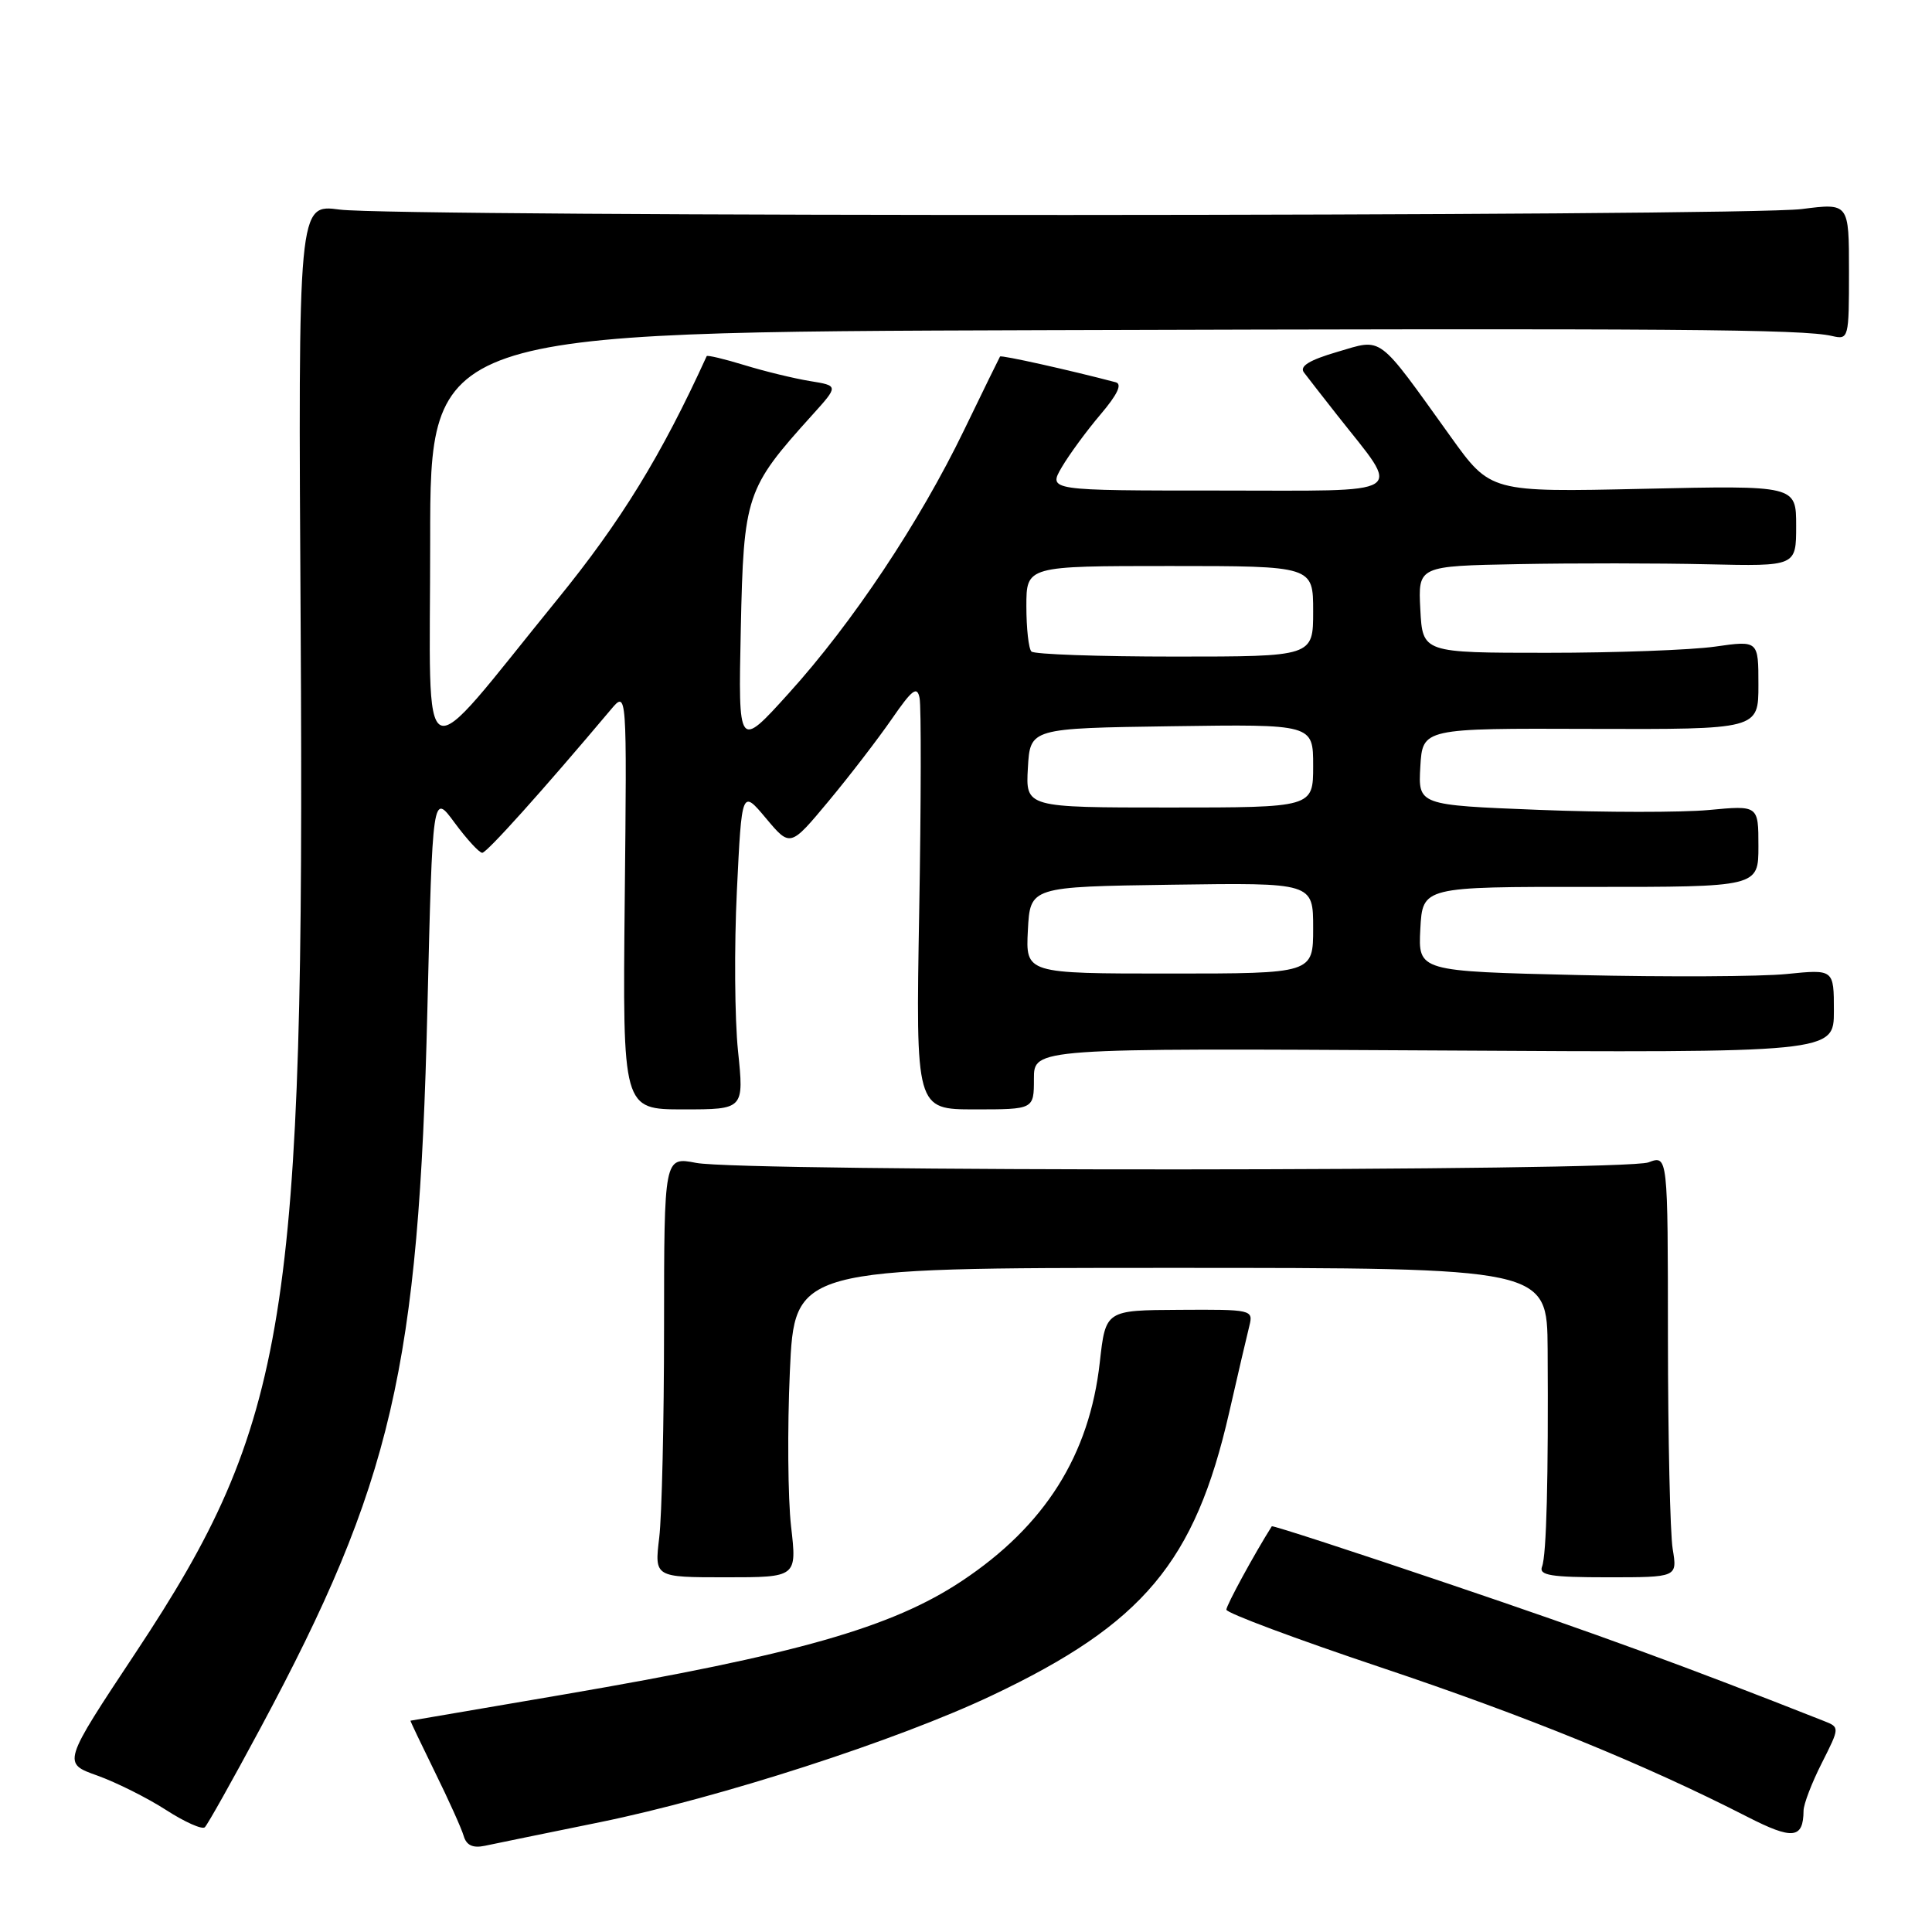 <?xml version="1.0" encoding="UTF-8" standalone="no"?>
<!DOCTYPE svg PUBLIC "-//W3C//DTD SVG 1.1//EN" "http://www.w3.org/Graphics/SVG/1.1/DTD/svg11.dtd" >
<svg xmlns="http://www.w3.org/2000/svg" xmlns:xlink="http://www.w3.org/1999/xlink" version="1.1" viewBox="0 0 256 256">
 <g >
 <path fill="currentColor"
d=" M 79.50 241.45 C 95.40 238.20 118.83 230.63 131.41 224.67 C 151.49 215.16 158.34 206.99 162.87 187.17 C 164.04 182.04 165.25 176.86 165.55 175.67 C 166.08 173.55 165.86 173.50 156.30 173.56 C 146.50 173.61 146.50 173.61 145.73 180.50 C 144.36 192.82 138.45 202.19 127.43 209.50 C 118.17 215.65 105.57 219.24 74.70 224.53 C 63.59 226.43 54.45 227.99 54.39 228.00 C 54.33 228.00 55.78 231.04 57.60 234.75 C 59.43 238.46 61.16 242.30 61.44 243.27 C 61.80 244.51 62.65 244.91 64.23 244.58 C 65.48 244.31 72.35 242.91 79.50 241.45 Z  M 238.98 239.92 C 238.99 239.05 240.08 236.21 241.40 233.61 C 243.79 228.87 243.79 228.87 241.65 228.03 C 223.37 220.81 211.63 216.52 192.09 209.91 C 179.22 205.55 168.61 202.10 168.52 202.24 C 166.26 205.81 162.50 212.70 162.50 213.29 C 162.50 213.73 171.72 217.17 183.00 220.95 C 202.37 227.44 217.93 233.78 231.50 240.72 C 237.55 243.82 238.95 243.66 238.98 239.92 Z  M 34.50 229.00 C 51.95 196.49 55.50 181.23 56.63 133.77 C 57.32 105.04 57.32 105.04 60.24 109.02 C 61.86 111.21 63.50 113.00 63.90 113.00 C 64.50 113.00 71.83 104.85 80.96 94.00 C 83.07 91.50 83.07 91.50 82.78 119.25 C 82.50 147.00 82.50 147.00 90.55 147.00 C 98.59 147.00 98.59 147.00 97.79 139.25 C 97.35 134.99 97.28 125.45 97.64 118.05 C 98.29 104.60 98.29 104.60 101.50 108.43 C 104.71 112.26 104.71 112.26 109.79 106.16 C 112.58 102.81 116.34 97.91 118.16 95.28 C 120.88 91.34 121.53 90.85 121.85 92.50 C 122.07 93.60 122.05 106.31 121.80 120.75 C 121.34 147.00 121.34 147.00 129.17 147.00 C 137.00 147.00 137.00 147.00 137.00 142.94 C 137.00 138.89 137.00 138.89 190.00 139.19 C 243.00 139.50 243.00 139.50 243.00 133.96 C 243.00 128.43 243.00 128.43 236.75 129.06 C 233.31 129.41 220.92 129.47 209.20 129.20 C 187.91 128.70 187.91 128.70 188.20 123.10 C 188.50 117.50 188.50 117.50 210.75 117.52 C 233.00 117.53 233.00 117.53 233.00 112.12 C 233.00 106.71 233.00 106.71 226.42 107.33 C 222.80 107.66 212.65 107.66 203.87 107.31 C 187.91 106.68 187.91 106.68 188.20 101.59 C 188.50 96.50 188.50 96.50 210.75 96.58 C 233.00 96.65 233.00 96.65 233.00 90.75 C 233.00 84.86 233.00 84.86 227.25 85.68 C 224.09 86.13 214.07 86.50 205.00 86.50 C 188.50 86.50 188.50 86.50 188.20 80.75 C 187.90 75.00 187.90 75.00 201.20 74.75 C 208.52 74.61 219.79 74.62 226.25 74.77 C 238.00 75.04 238.00 75.04 238.00 69.68 C 238.00 64.32 238.00 64.32 217.75 64.77 C 197.50 65.22 197.50 65.22 192.22 57.86 C 182.38 44.15 183.30 44.84 177.19 46.63 C 173.50 47.71 172.17 48.53 172.77 49.34 C 173.25 49.98 175.23 52.52 177.18 55.00 C 185.75 65.89 187.13 65.00 161.56 65.00 C 138.89 65.00 138.89 65.00 140.69 61.91 C 141.69 60.21 144.00 57.06 145.83 54.91 C 148.08 52.26 148.73 50.88 147.83 50.65 C 141.80 49.06 132.66 47.02 132.51 47.24 C 132.42 47.38 130.27 51.77 127.74 57.00 C 121.84 69.20 112.96 82.54 104.50 91.88 C 97.82 99.27 97.82 99.27 98.16 83.31 C 98.54 65.61 98.83 64.73 107.61 55.01 C 111.13 51.11 111.13 51.11 107.31 50.49 C 105.22 50.15 101.31 49.20 98.64 48.38 C 95.97 47.56 93.72 47.03 93.64 47.19 C 87.64 60.35 82.29 69.07 73.82 79.47 C 55.09 102.49 57.00 103.38 57.00 71.67 C 57.00 44.00 57.00 44.00 138.25 43.75 C 221.93 43.49 238.88 43.62 242.75 44.52 C 244.96 45.03 245.00 44.86 245.00 35.97 C 245.00 26.90 245.00 26.90 238.75 27.70 C 230.93 28.70 52.50 28.77 45.00 27.77 C 39.50 27.04 39.50 27.04 39.84 83.27 C 40.39 174.77 38.18 188.50 17.98 218.98 C 8.27 233.63 8.27 233.63 12.89 235.27 C 15.42 236.18 19.52 238.23 22.00 239.83 C 24.48 241.43 26.79 242.46 27.14 242.12 C 27.50 241.78 30.81 235.88 34.50 229.00 Z  M 104.82 202.25 C 104.40 198.54 104.32 189.31 104.66 181.75 C 105.28 168.00 105.28 168.00 155.14 168.00 C 205.00 168.00 205.00 168.00 205.07 178.75 C 205.18 195.85 204.92 206.06 204.33 207.58 C 203.88 208.74 205.47 209.00 213.02 209.00 C 222.26 209.00 222.26 209.00 221.64 205.25 C 221.30 203.19 221.02 190.60 221.01 177.27 C 221.00 153.05 221.00 153.05 218.43 154.02 C 215.29 155.22 98.41 155.28 92.25 154.09 C 88.00 153.27 88.00 153.27 87.99 175.88 C 87.99 188.32 87.70 200.86 87.35 203.75 C 86.72 209.00 86.72 209.00 96.16 209.00 C 105.60 209.00 105.60 209.00 104.82 202.25 Z  M 136.20 123.25 C 136.50 117.50 136.50 117.50 155.25 117.23 C 174.00 116.96 174.00 116.96 174.00 122.98 C 174.00 129.00 174.00 129.00 154.95 129.00 C 135.90 129.00 135.90 129.00 136.20 123.25 Z  M 136.20 101.75 C 136.50 96.50 136.50 96.50 155.25 96.23 C 174.00 95.96 174.00 95.96 174.00 101.48 C 174.00 107.00 174.00 107.00 154.95 107.00 C 135.90 107.00 135.90 107.00 136.20 101.75 Z  M 136.67 86.33 C 136.30 85.97 136.00 83.27 136.00 80.33 C 136.00 75.00 136.00 75.00 155.00 75.00 C 174.00 75.00 174.00 75.00 174.00 81.00 C 174.00 87.00 174.00 87.00 155.67 87.00 C 145.58 87.00 137.03 86.70 136.67 86.33 Z "/>
</g>
</svg>